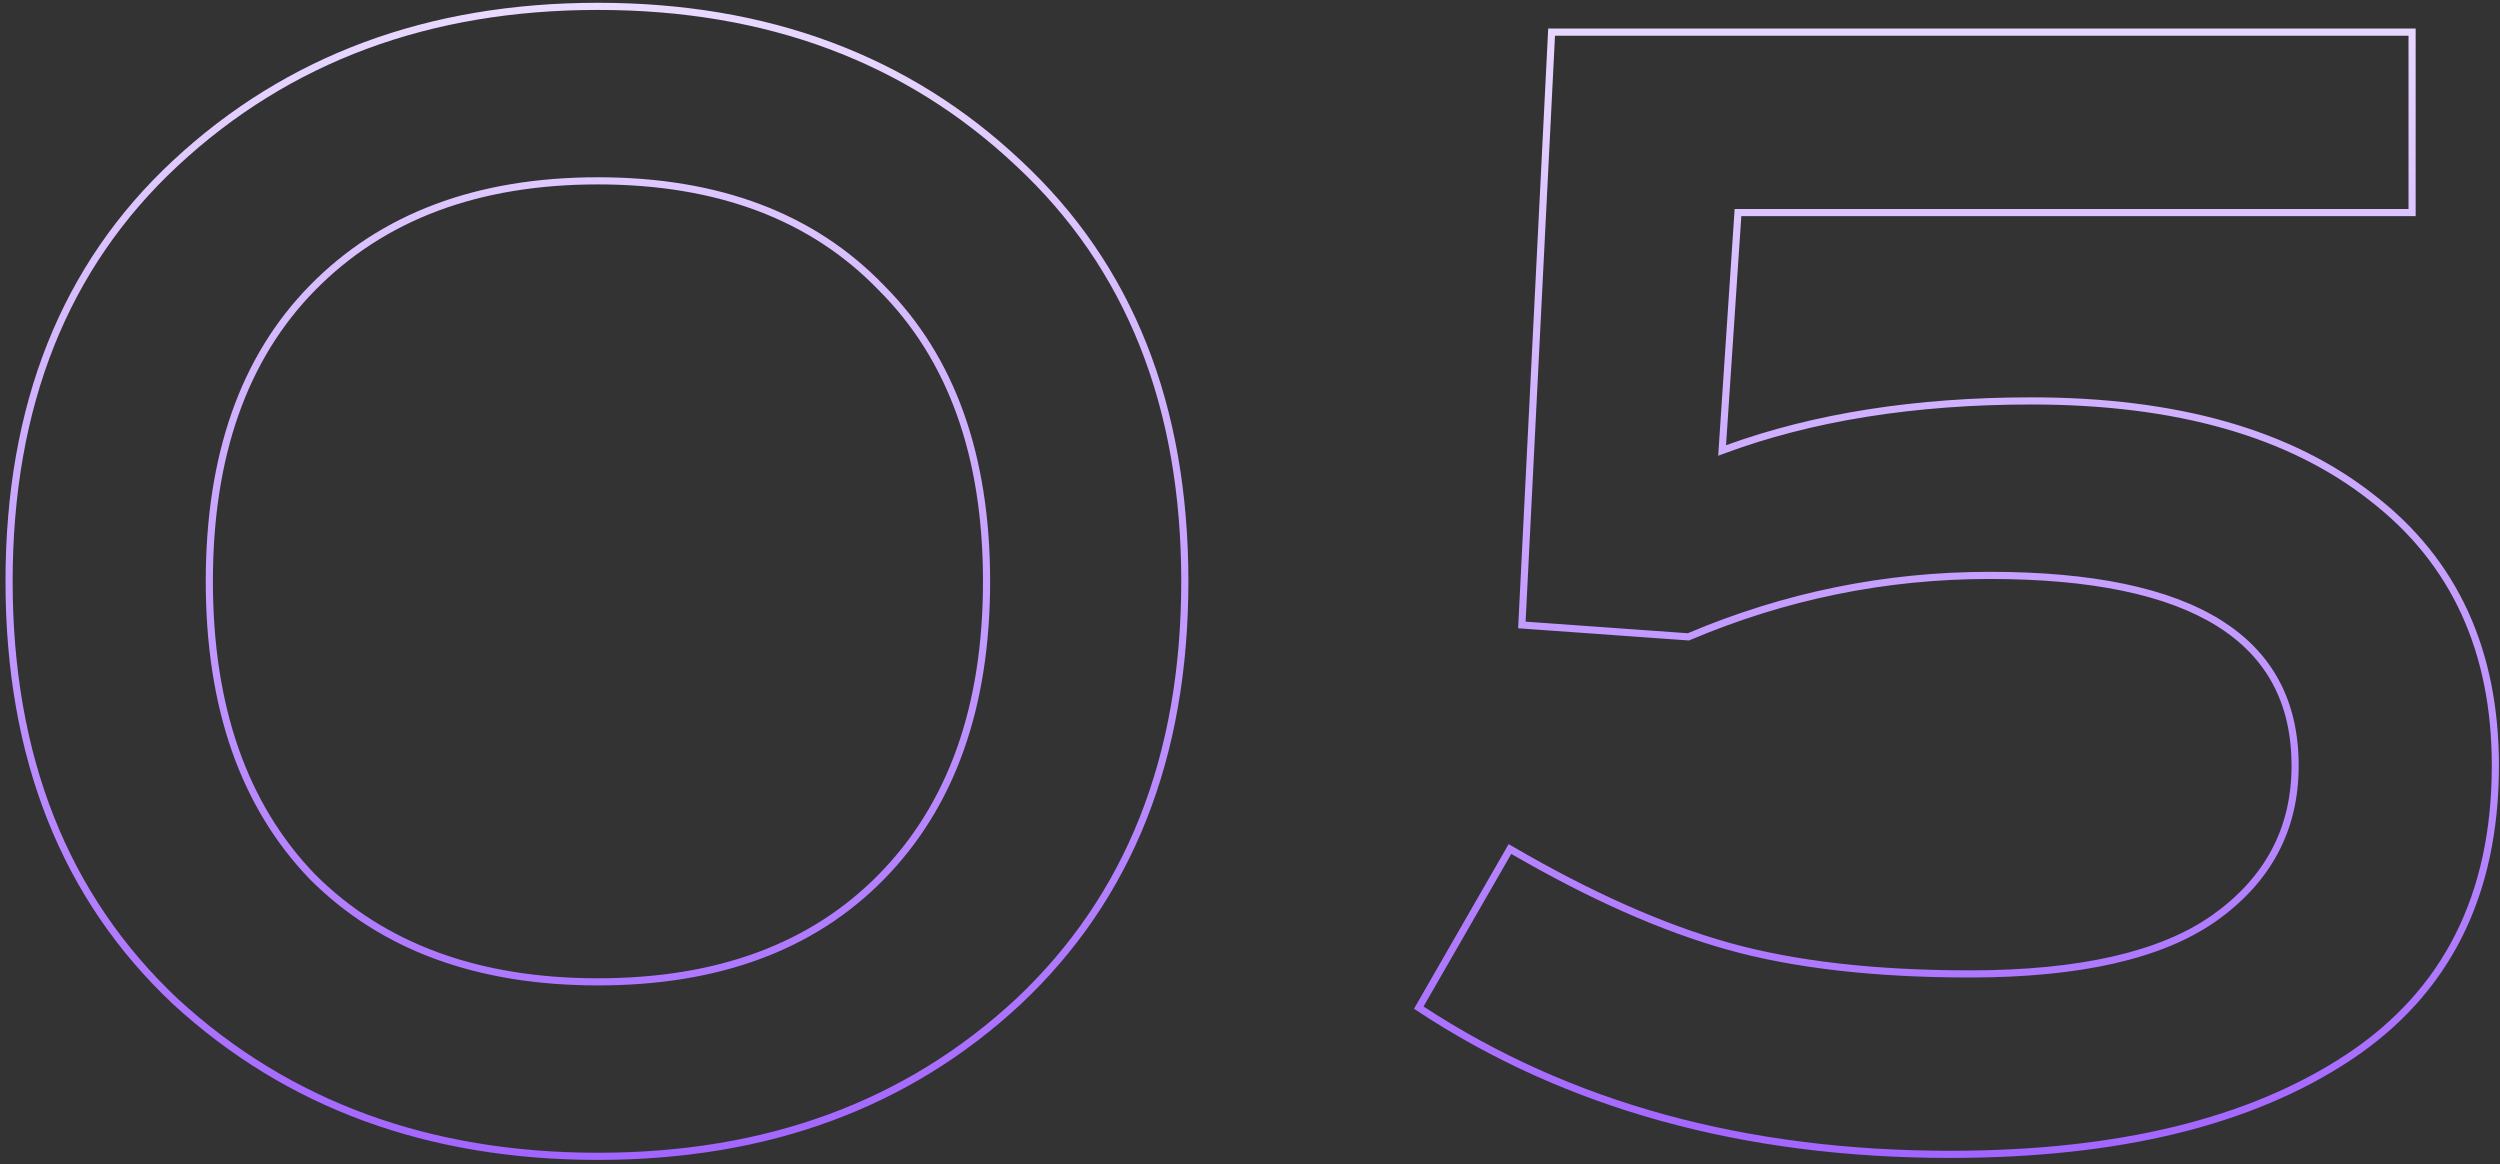 <svg width="350" height="163" viewBox="0 0 350 163" fill="none" xmlns="http://www.w3.org/2000/svg">
<rect x="0" y="0" width="350" height="163" fill="#333333" stroke="none"/>
<path fill-rule="evenodd" clip-rule="evenodd" d="M83.711 1.391C60.137 1.391 40.554 8.662 24.927 23.186C9.502 37.51 1.771 56.891 1.771 81.388C1.771 105.885 9.501 125.359 24.927 139.869C40.554 154.207 60.136 161.386 83.711 161.386C107.286 161.386 126.775 154.207 142.215 139.871C157.643 125.361 165.374 105.886 165.374 81.388C165.374 56.891 157.643 37.51 142.218 23.186L142.215 23.184C126.774 8.662 107.286 1.391 83.711 1.391ZM24.247 22.453C40.078 7.739 59.912 0.391 83.711 0.391C107.509 0.391 127.251 7.739 142.899 22.454C158.561 36.998 166.374 56.662 166.374 81.388C166.374 106.115 158.561 125.871 142.9 140.599L142.898 140.601C127.25 155.132 107.508 162.386 83.711 162.386C59.914 162.386 40.081 155.132 24.249 140.603L24.244 140.599C8.584 125.871 0.771 106.115 0.771 81.388C0.771 56.662 8.584 36.997 24.247 22.453ZM216.749 3.999H338.193V30.259H243.784L241.646 62.333C253.948 57.86 268.202 55.629 284.398 55.629C304.822 55.629 320.859 60.177 332.449 69.336C344.058 78.325 349.851 90.969 349.851 107.203C349.851 125.485 342.937 139.253 329.087 148.424C315.283 157.565 296.577 162.109 273.017 162.109C244.067 162.109 219.171 155.241 198.351 141.485L197.959 141.226L211.212 118.176L211.647 118.43C222.725 124.892 232.863 129.405 242.063 131.981C251.259 134.556 262.499 135.849 275.793 135.849C291.114 135.849 302.37 133.261 309.648 128.168C317.109 122.89 320.816 115.914 320.816 107.203C320.816 98.481 317.333 91.986 310.365 87.642C303.357 83.274 292.782 81.056 278.569 81.056C264.017 81.056 250.02 83.91 236.572 89.621L236.462 89.668L212.537 87.959L216.749 3.999ZM217.7 4.999L213.584 87.031L236.293 88.653C249.829 82.922 263.922 80.056 278.569 80.056C292.854 80.056 303.652 82.279 310.894 86.793C318.175 91.332 321.816 98.16 321.816 107.203C321.816 116.257 317.936 123.53 310.224 128.985L310.222 128.986C302.695 134.255 291.191 136.849 275.793 136.849C262.44 136.849 251.103 135.551 241.794 132.944C232.61 130.373 222.538 125.903 211.578 119.546L199.295 140.909C219.847 154.368 244.413 161.109 273.017 161.109C296.461 161.109 314.951 156.585 328.534 147.59C342.072 138.626 348.851 125.191 348.851 107.203C348.851 91.239 343.172 78.902 331.835 70.126L331.831 70.123C320.475 61.148 304.685 56.629 284.398 56.629C267.974 56.629 253.601 58.936 241.271 63.537L240.545 63.807L242.849 29.259H337.193V4.999H217.7ZM43.383 39.957C53.303 29.849 66.766 24.818 83.711 24.818C100.654 24.818 114.026 29.848 123.762 39.957C133.685 49.882 138.617 63.715 138.617 81.388C138.617 99.064 133.683 112.989 123.762 123.098C114.025 133.022 100.653 137.959 83.711 137.959C66.769 137.959 53.307 133.022 43.386 123.101L43.38 123.094C33.645 112.985 28.806 99.062 28.806 81.388C28.806 63.716 33.645 49.882 43.383 39.957ZM44.097 40.657C34.59 50.347 29.806 63.901 29.806 81.388C29.806 98.873 34.588 112.521 44.097 122.398C53.791 132.09 66.976 136.959 83.711 136.959C100.449 136.959 113.54 132.089 123.048 122.397C132.742 112.521 137.617 98.873 137.617 81.388C137.617 63.904 132.742 50.351 123.051 40.66L123.045 40.654C113.536 30.779 100.446 25.818 83.711 25.818C66.977 25.818 53.792 30.779 44.097 40.657Z" fill="url(#paint0_linear)"/>
<defs>
<linearGradient id="paint0_linear" x1="178" y1="-51" x2="178" y2="231" gradientUnits="userSpaceOnUse">
<stop stop-color="white"/>
<stop offset="1" stop-color="#8533FF"/>
</linearGradient>
</defs>
</svg>
